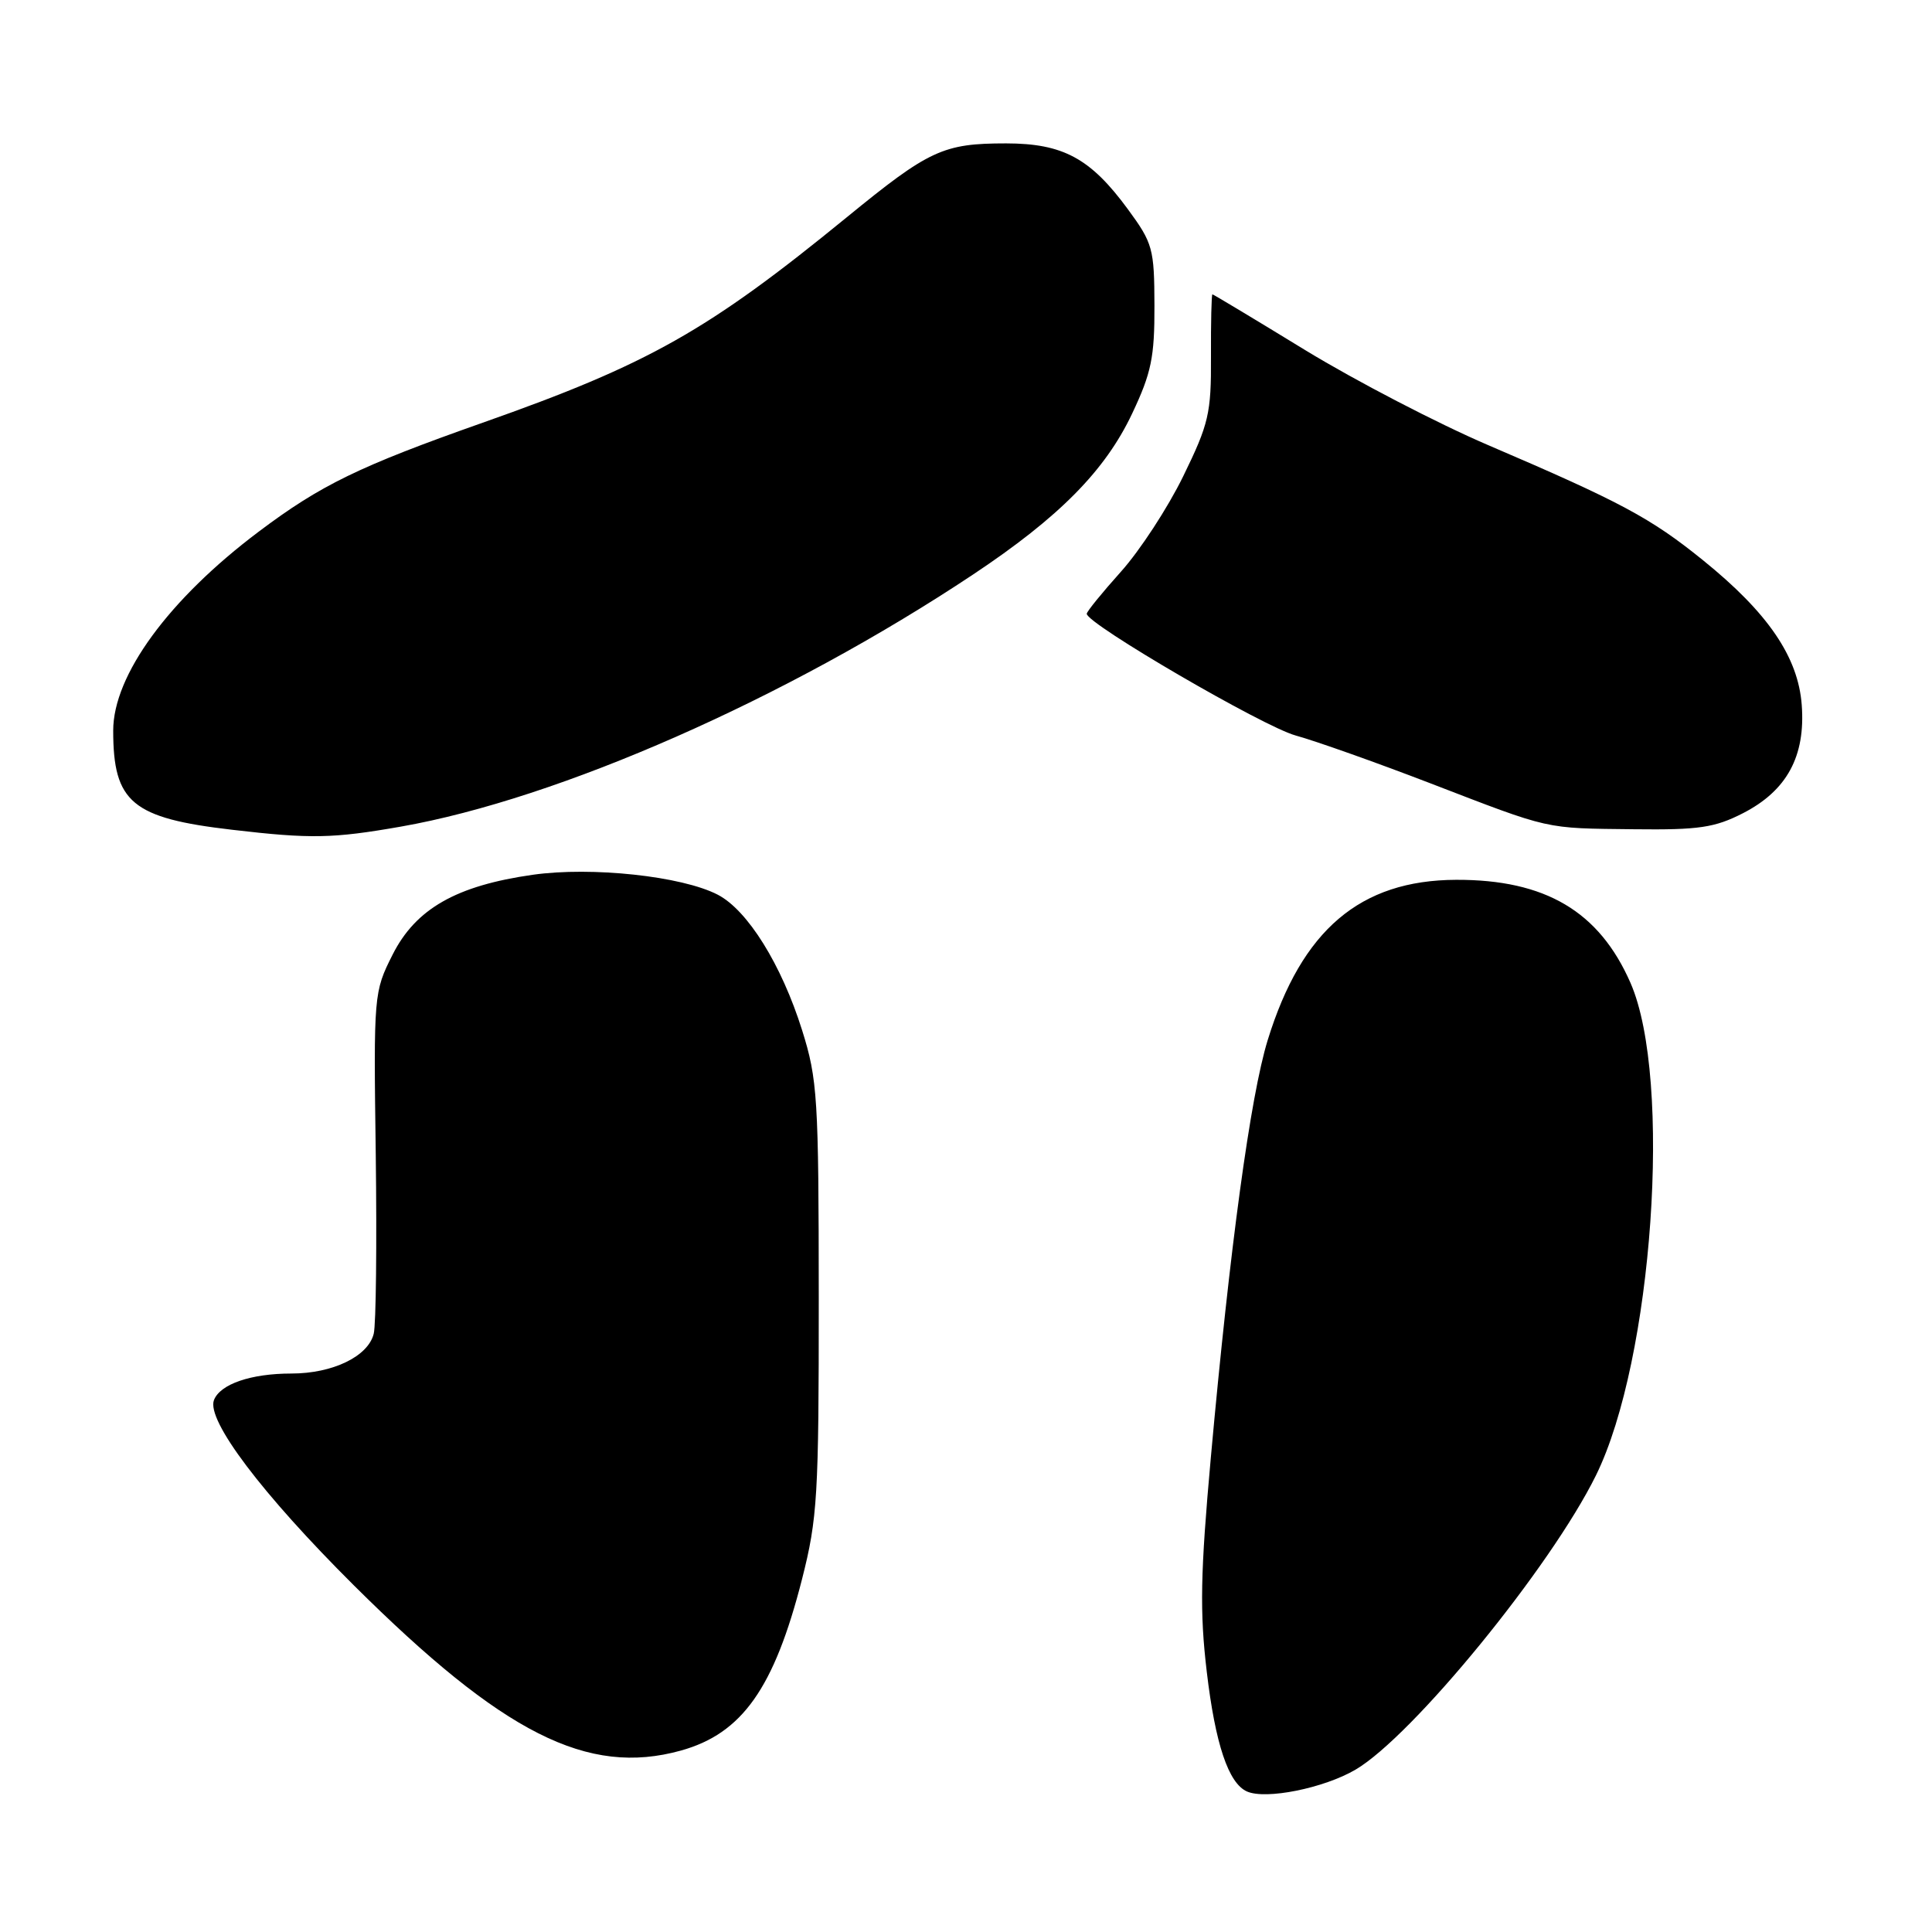 <?xml version="1.0" encoding="UTF-8" standalone="no"?>
<!DOCTYPE svg PUBLIC "-//W3C//DTD SVG 1.1//EN" "http://www.w3.org/Graphics/SVG/1.1/DTD/svg11.dtd" >
<svg xmlns="http://www.w3.org/2000/svg" xmlns:xlink="http://www.w3.org/1999/xlink" version="1.1" viewBox="0 0 256 256">
 <g >
 <path fill="currentColor"
d=" M 179.61 234.49 C 187.17 230.06 205.48 207.65 211.47 195.50 C 219.01 180.22 221.62 142.98 216.05 130.24 C 211.90 120.76 204.76 116.54 192.94 116.58 C 180.23 116.63 172.49 123.21 167.98 137.81 C 165.69 145.21 162.96 165.29 160.44 193.15 C 159.06 208.48 158.96 213.54 159.90 221.49 C 161.03 231.09 162.78 236.30 165.23 237.38 C 167.73 238.49 175.41 236.95 179.61 234.49 Z  M 90.22 231.96 C 98.34 229.70 102.58 223.70 106.27 209.26 C 108.32 201.20 108.50 198.23 108.49 172.00 C 108.48 145.45 108.33 143.02 106.28 136.50 C 103.55 127.81 99.06 120.60 95.10 118.55 C 90.35 116.09 78.42 114.81 70.61 115.91 C 60.47 117.35 55.09 120.41 52.02 126.50 C 49.53 131.44 49.50 131.73 49.79 153.00 C 49.94 164.82 49.83 175.50 49.52 176.73 C 48.78 179.73 44.09 182.00 38.61 182.00 C 33.25 182.00 29.17 183.40 28.35 185.52 C 27.33 188.18 34.73 197.97 46.88 210.06 C 66.66 229.73 77.86 235.39 90.22 231.96 Z  M 53.12 109.53 C 74.06 105.85 104.23 92.56 128.93 76.13 C 140.34 68.54 146.44 62.37 150.02 54.79 C 152.56 49.42 152.99 47.33 152.97 40.50 C 152.95 32.94 152.76 32.23 149.44 27.71 C 144.49 20.97 140.86 19.01 133.32 19.00 C 124.98 19.00 123.12 19.86 112.19 28.80 C 93.80 43.83 85.95 48.26 63.96 56.01 C 47.61 61.78 42.52 64.25 34.29 70.44 C 22.36 79.41 15.00 89.47 15.00 96.81 C 15.00 106.33 17.49 108.41 30.77 109.95 C 41.19 111.17 44.11 111.11 53.12 109.53 Z  M 230.96 107.75 C 236.77 104.77 239.25 100.21 238.74 93.42 C 238.27 87.05 234.26 81.18 225.64 74.22 C 218.73 68.63 214.74 66.50 197.28 59.02 C 190.56 56.15 179.62 50.46 172.96 46.40 C 166.31 42.33 160.77 39.00 160.65 39.00 C 160.53 39.00 160.44 42.71 160.46 47.25 C 160.50 54.78 160.17 56.17 156.78 63.11 C 154.74 67.29 151.02 72.98 148.53 75.75 C 146.04 78.53 144.00 81.03 144.00 81.33 C 144.00 82.66 167.40 96.29 171.69 97.46 C 174.34 98.19 182.35 101.03 189.50 103.78 C 205.68 110.01 204.51 109.74 216.54 109.88 C 225.12 109.98 227.21 109.67 230.96 107.75 Z "/>
</g>
</svg>